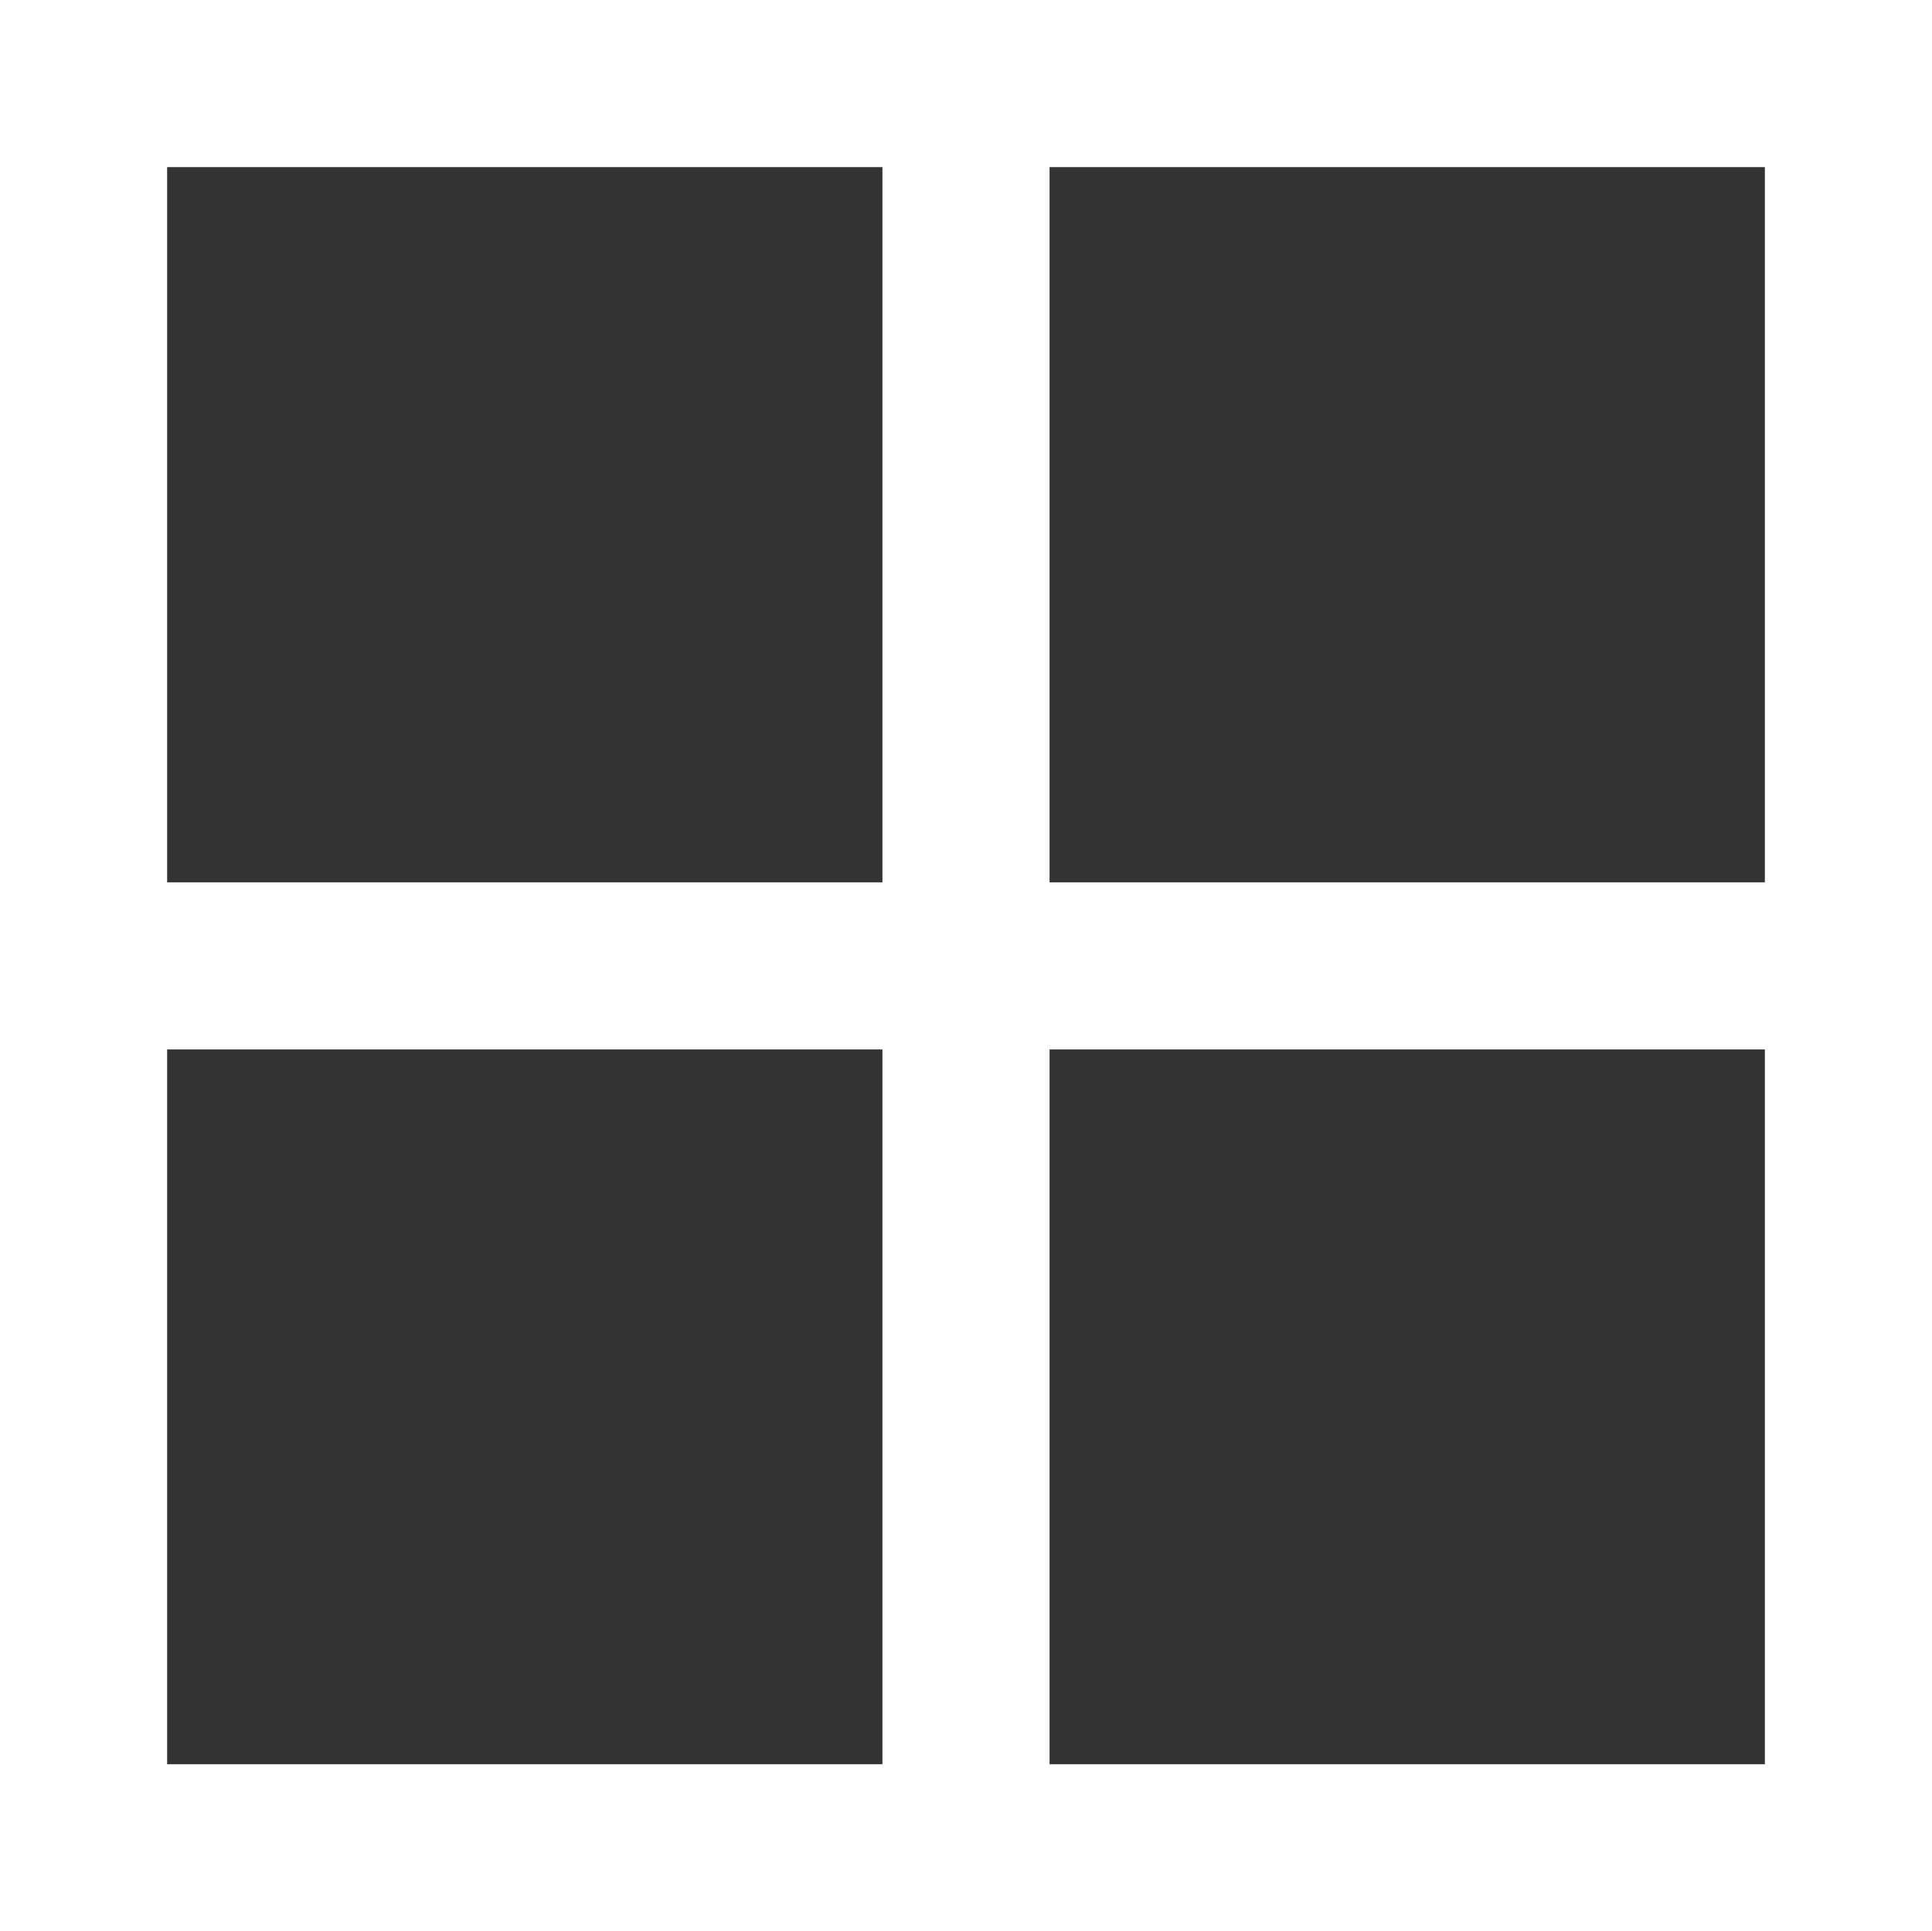 <svg xmlns="http://www.w3.org/2000/svg" viewBox="0 0 46.24 46.23"><rect x="0" y="0" width="46.24" height="46.23" fill="#333333" stroke="none"/><defs><style>.cls-1{fill:#fff;}</style></defs><g id="Layer_2" data-name="Layer 2"><g id="Layer_1-2" data-name="Layer 1"><path class="cls-1" d="M0,0V46.23H46.24V0ZM4,4H21.12V21.12H4ZM4,25.12H21.12V42.23H4ZM42.24,42.23H25.12V25.12H42.24Zm0-21.11H25.12V4H42.24Z"/></g></g></svg>